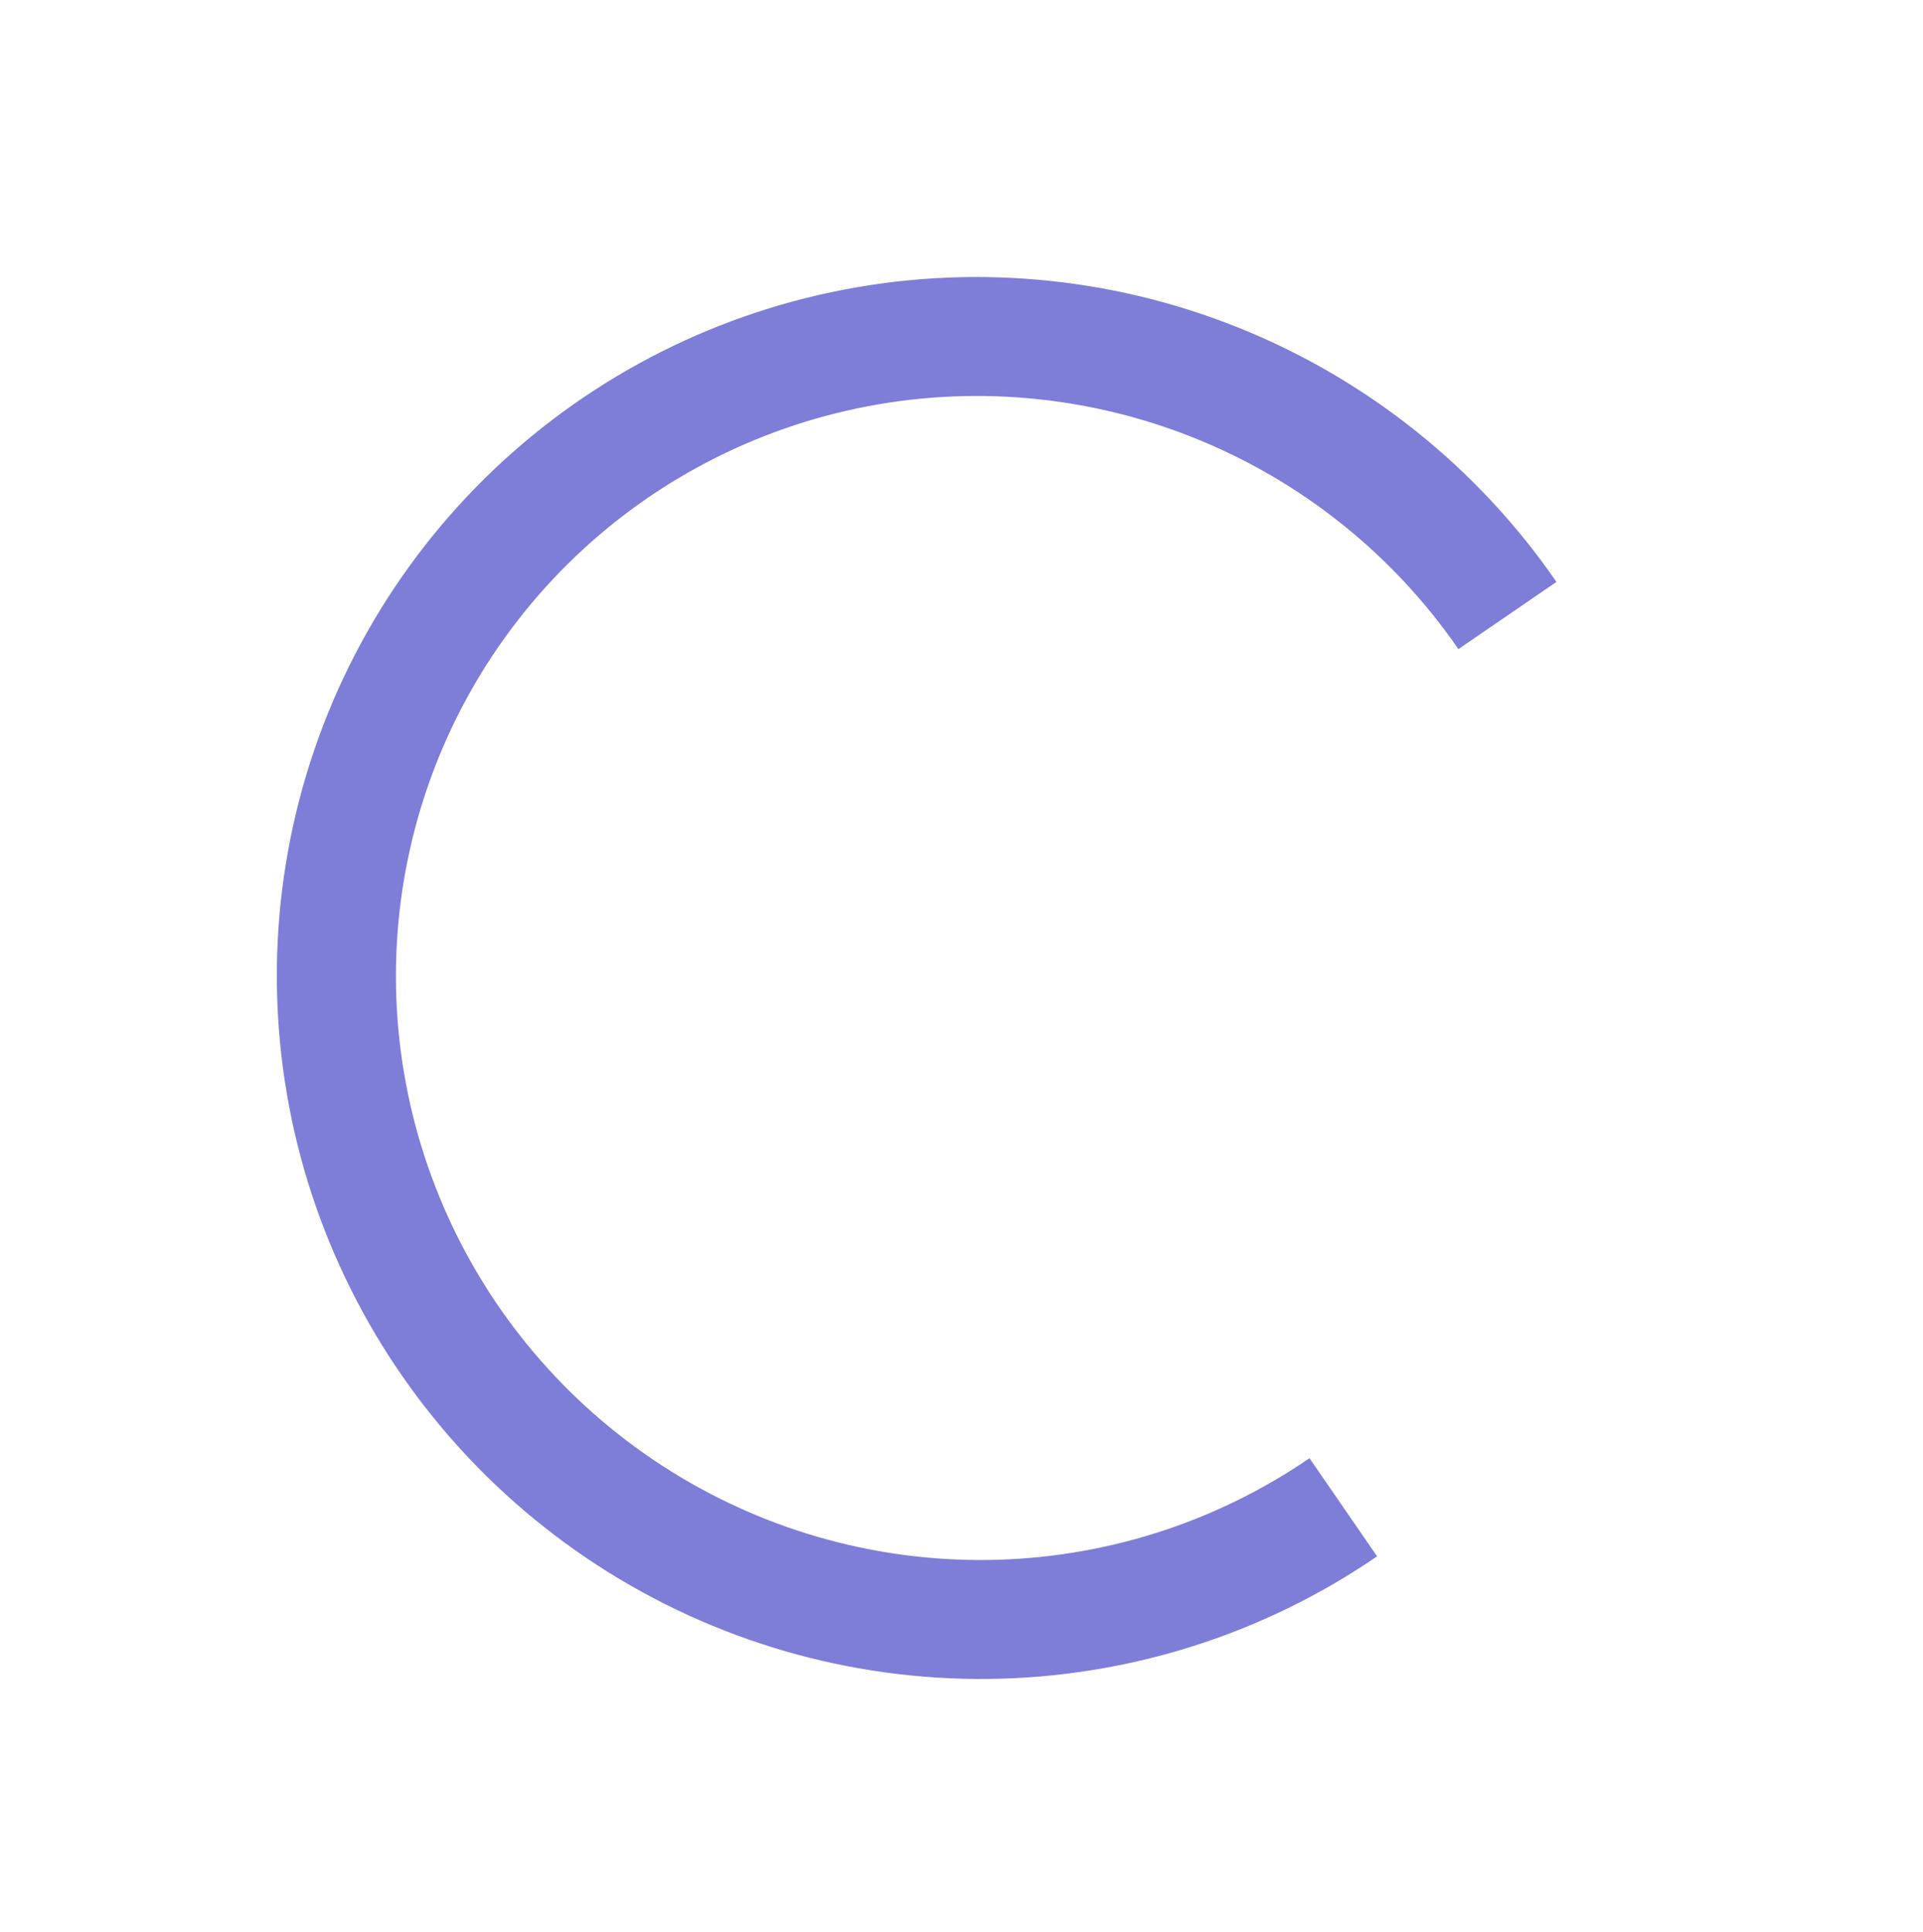 <svg width="806" height="810" viewBox="0 0 806 810" fill="none" xmlns="http://www.w3.org/2000/svg">
<path d="M652.361 243.929C619.332 195.98 572.842 158.846 518.77 137.222C464.698 115.598 405.472 110.456 348.583 122.446C291.693 134.435 239.695 163.018 199.163 204.58C158.631 246.141 131.387 298.815 120.874 355.94C110.362 413.065 117.054 472.076 140.104 525.509C163.155 578.943 201.528 624.4 250.371 656.132C299.215 687.864 356.335 704.446 414.509 703.781C472.683 703.115 529.297 685.233 577.193 652.394L548.856 611.258C509.088 638.524 462.08 653.372 413.777 653.925C365.474 654.477 318.046 640.709 277.491 614.361C236.935 588.014 205.073 550.27 185.934 505.903C166.795 461.536 161.238 412.539 169.967 365.107C178.696 317.675 201.317 273.939 234.972 239.43C268.626 204.92 311.801 181.187 359.037 171.232C406.274 161.277 455.45 165.547 500.347 183.501C545.244 201.456 583.845 232.289 611.269 272.102L652.361 243.929Z" fill="#221FBC" fill-opacity="0.58"/>
</svg>
